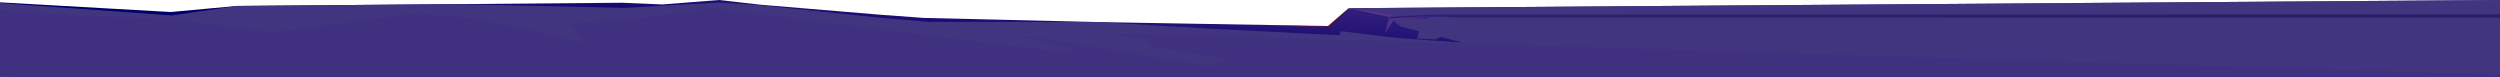 <?xml version="1.0" encoding="UTF-8"?>
<svg xmlns="http://www.w3.org/2000/svg" xmlns:xlink="http://www.w3.org/1999/xlink" viewBox="0 0 6846.24 211.77">
  <defs>
    <style>
      .cls-1 {
        fill: #423580;
      }

      .cls-1, .cls-2, .cls-3, .cls-4, .cls-5, .cls-6, .cls-7 {
        stroke-width: 0px;
      }

      .cls-1, .cls-2, .cls-5 {
        mix-blend-mode: multiply;
      }

      .cls-2 {
        fill: #20155e;
        opacity: .66;
      }

      .cls-3 {
        fill: url(#_ÂÁ_Ï_ÌÌ_È_ËÂÌÚ_10-2);
      }

      .cls-4 {
        fill: url(#_ÂÁ_Ï_ÌÌ_È_ËÂÌÚ_10-3);
      }

      .cls-5 {
        fill: #3c2d80;
        opacity: .46;
      }

      .cls-6 {
        fill: url(#_ÂÁ_Ï_ÌÌ_È_ËÂÌÚ_11);
        mix-blend-mode: color-dodge;
        opacity: .48;
      }

      .cls-8 {
        isolation: isolate;
      }

      .cls-7 {
        fill: url(#_ÂÁ_Ï_ÌÌ_È_ËÂÌÚ_10);
      }
    </style>
    <linearGradient id="_ÂÁ_Ï_ÌÌ_È_ËÂÌÚ_10" data-name="¡ÂÁ˚ÏˇÌÌ˚È „‡‰ËÂÌÚ 10" x1="3561.81" y1="-108.08" x2="3549.19" y2="249.65" gradientTransform="translate(-1276.04 -225.57) rotate(2.13) scale(1.33 1)" gradientUnits="userSpaceOnUse">
      <stop offset="0" stop-color="#60388c"/>
      <stop offset="1" stop-color="#01006b"/>
    </linearGradient>
    <linearGradient id="_ÂÁ_Ï_ÌÌ_È_ËÂÌÚ_11" data-name="¡ÂÁ˚ÏˇÌÌ˚È „‡‰ËÂÌÚ 11" x1="3692.68" y1="108.79" x2="3778.21" y2="155.99" gradientTransform="translate(-1276.04 -225.57) rotate(2.13) scale(1.33 1)" gradientUnits="userSpaceOnUse">
      <stop offset="0" stop-color="#9e0600"/>
      <stop offset=".11" stop-color="#830400"/>
      <stop offset=".32" stop-color="#540300"/>
      <stop offset=".52" stop-color="#300100"/>
      <stop offset=".71" stop-color="#150000"/>
      <stop offset=".87" stop-color="#050000"/>
      <stop offset="1" stop-color="#000"/>
    </linearGradient>
    <linearGradient id="_ÂÁ_Ï_ÌÌ_È_ËÂÌÚ_10-2" data-name="¡ÂÁ˚ÏˇÌÌ˚È „‡‰ËÂÌÚ 10" x1="3822.66" y1="77.01" x2="3994.91" y2="135.67" xlink:href="#_ÂÁ_Ï_ÌÌ_È_ËÂÌÚ_10"/>
    <linearGradient id="_ÂÁ_Ï_ÌÌ_È_ËÂÌÚ_10-3" data-name="¡ÂÁ˚ÏˇÌÌ˚È „‡‰ËÂÌÚ 10" x1="3818.93" y1="84.82" x2="3853.6" y2="6.07" xlink:href="#_ÂÁ_Ï_ÌÌ_È_ËÂÌÚ_10"/>
  </defs>
  <g class="cls-8">
    <g id="Layer_2" data-name="Layer 2">
      <g id="Layer_1-2" data-name="Layer 1">
        <g>
          <polygon class="cls-7" points="6846.24 0 3693.36 22.45 3636.77 71.21 3307.27 65.6 3007.03 60.47 2529.65 49.05 2412.63 40.48 2083.47 12.98 1968.85 0 1813.43 12.2 1703.58 7.51 1251.34 11.29 1251.16 11.29 1212.36 11.61 648.15 16.32 467.6 32.86 0 6.43 0 211.77 6846.24 211.77 6846.24 0"/>
          <polygon class="cls-1" points="6846.24 0 3693.36 22.45 3804.04 45.65 3793.34 90.58 3809.79 50.57 3835.49 72.52 3886.32 85.7 3880.6 105.65 3931.32 107.82 3944.62 100.84 4003.79 116.19 3927.61 111.43 3816.03 102.89 3672.19 85.4 3668.46 96.59 3318.06 78.8 3007.03 60.47 2542.83 59.88 2409.28 48.5 2087.1 14.89 1971.9 7.14 1823.87 15 1712.82 21.61 1251.34 11.29 1251.16 11.29 1212.36 11.61 648.15 16.32 469.88 42.29 0 8.27 0 211.77 6846.24 211.77 6846.24 0"/>
          <path class="cls-5" d="m6846.24,204.02l-3571.95-107.24-237.22-4.45,103.93,15.78,13.58,20.44,207.76,34.4-48.05,17.81-590.29-96.12,226.27,49.37-33.55,9.91S1952.27,20.48,1941.39,21.3c-10.88.82-179.94,27.91-179.94,27.91l-199.85,14.16,36.27,52.61-282.79-63.14-175.11-16.74-390.97,52.14s-231.65-29.75-260-33.79c-28.35-4.05-308.15-13.16-308.15-13.16L0,27.02v180.2l48.2,4.55h6798.05v-7.75Z"/>
          <polygon class="cls-6" points="3437.73 67.82 3646.04 75.78 3694 21.09 3636.91 72.55 3437.73 67.82"/>
          <polygon class="cls-2" points="6846.24 39.48 3928.39 40.2 3804.04 45.65 3808.46 51.51 3803.39 65.48 3810.14 51.01 3877.92 45.96 3928.83 42.46 3970.24 47.07 3995.07 47.59 6846.24 48.31 6846.24 39.48"/>
          <path class="cls-3" d="m3970.24,47.07s-36.89-1.58-41.51-1.77c-4.61-.2-23.24,4.68-23.24,4.68l-64.75,2.91-25.45,2.97-21.96,34.72,10.05-25.1,6.75-14.46,67.77-5.05,50.91-3.5,41.41,4.61Z"/>
          <polygon class="cls-4" points="3693.36 22.45 3802.74 45.37 3883.85 42.15 3804.22 39.98 3693.36 22.45"/>
        </g>
      </g>
    </g>
  </g>
</svg>